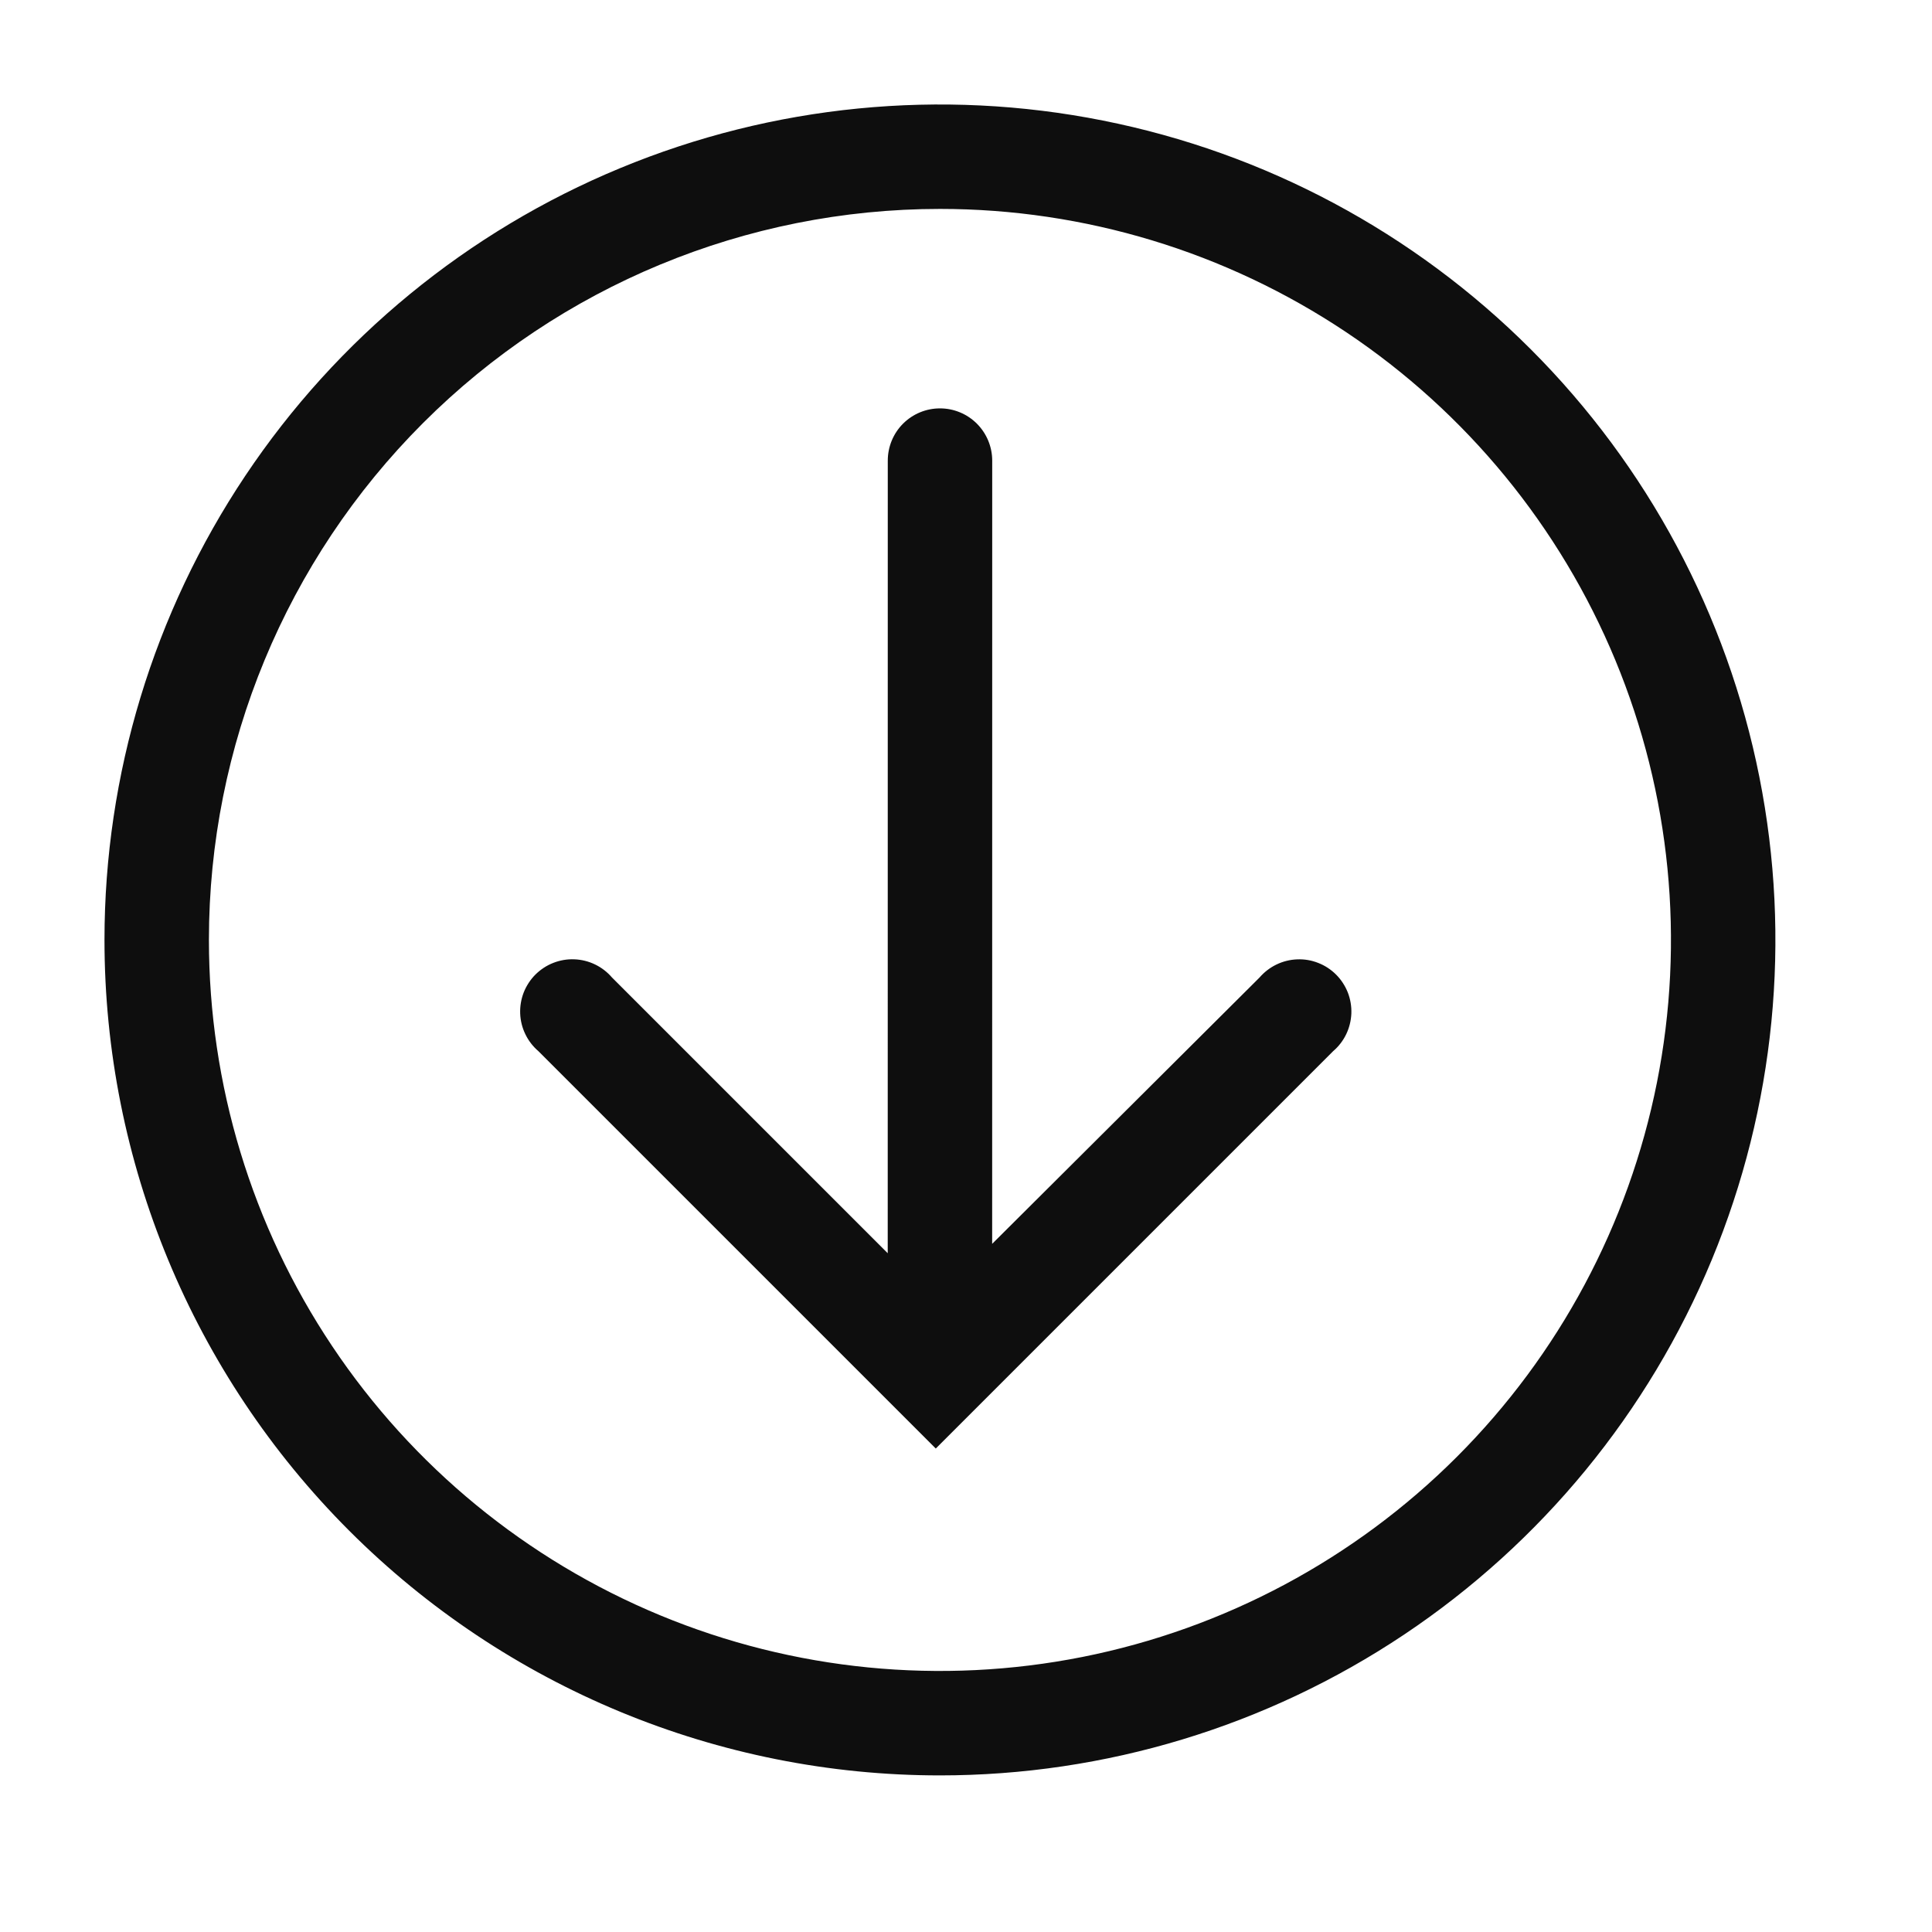 <svg width="37" height="37" viewBox="0 0 37 37" fill="none" xmlns="http://www.w3.org/2000/svg">
<path d="M18 34.001C21.165 34.001 24.258 33.063 26.889 31.305C29.521 29.547 31.572 27.048 32.783 24.125C33.994 21.201 34.311 17.984 33.694 14.88C33.077 11.777 31.553 8.926 29.315 6.688C27.078 4.45 24.227 2.926 21.123 2.309C18.02 1.691 14.803 2.008 11.879 3.219C8.955 4.429 6.456 6.48 4.698 9.111C2.94 11.742 2.001 14.836 2.001 18C2.001 22.244 3.686 26.313 6.687 29.314C9.687 32.315 13.757 34.001 18 34.001ZM18.002 4.001C20.771 4.001 23.477 4.822 25.78 6.361C28.082 7.899 29.876 10.086 30.936 12.644C31.995 15.202 32.272 18.017 31.732 20.733C31.192 23.449 29.858 25.943 27.9 27.901C25.942 29.859 23.447 31.192 20.732 31.732C18.016 32.272 15.201 31.995 12.643 30.935C10.085 29.875 7.898 28.081 6.36 25.778C4.822 23.476 4.001 20.769 4.001 18C4.001 14.287 5.476 10.726 8.102 8.101C10.728 5.476 14.289 4.001 18.002 4.001Z" fill="#0E0E0E"/>
<path d="M17.921 27.741L25.531 20.131C25.636 20.042 25.721 19.931 25.781 19.807C25.841 19.683 25.874 19.548 25.88 19.41C25.885 19.273 25.862 19.136 25.812 19.007C25.761 18.879 25.685 18.762 25.588 18.665C25.49 18.567 25.374 18.491 25.245 18.441C25.117 18.39 24.98 18.367 24.842 18.373C24.704 18.378 24.569 18.412 24.445 18.472C24.321 18.532 24.211 18.617 24.121 18.721L19.001 23.821L19.002 8.821C19.002 8.556 18.896 8.302 18.709 8.114C18.521 7.926 18.267 7.821 18.002 7.821C17.736 7.821 17.482 7.926 17.294 8.114C17.107 8.301 17.002 8.556 17.002 8.821L17.001 24.001L11.721 18.721C11.631 18.616 11.521 18.531 11.397 18.471C11.273 18.411 11.138 18.377 11 18.372C10.862 18.366 10.725 18.39 10.597 18.44C10.468 18.49 10.352 18.567 10.254 18.664C10.157 18.761 10.081 18.878 10.03 19.006C9.98 19.135 9.957 19.272 9.962 19.41C9.967 19.547 10.001 19.683 10.061 19.806C10.121 19.931 10.206 20.041 10.311 20.131L17.921 27.741Z" fill="#0E0E0E"/>
</svg>
